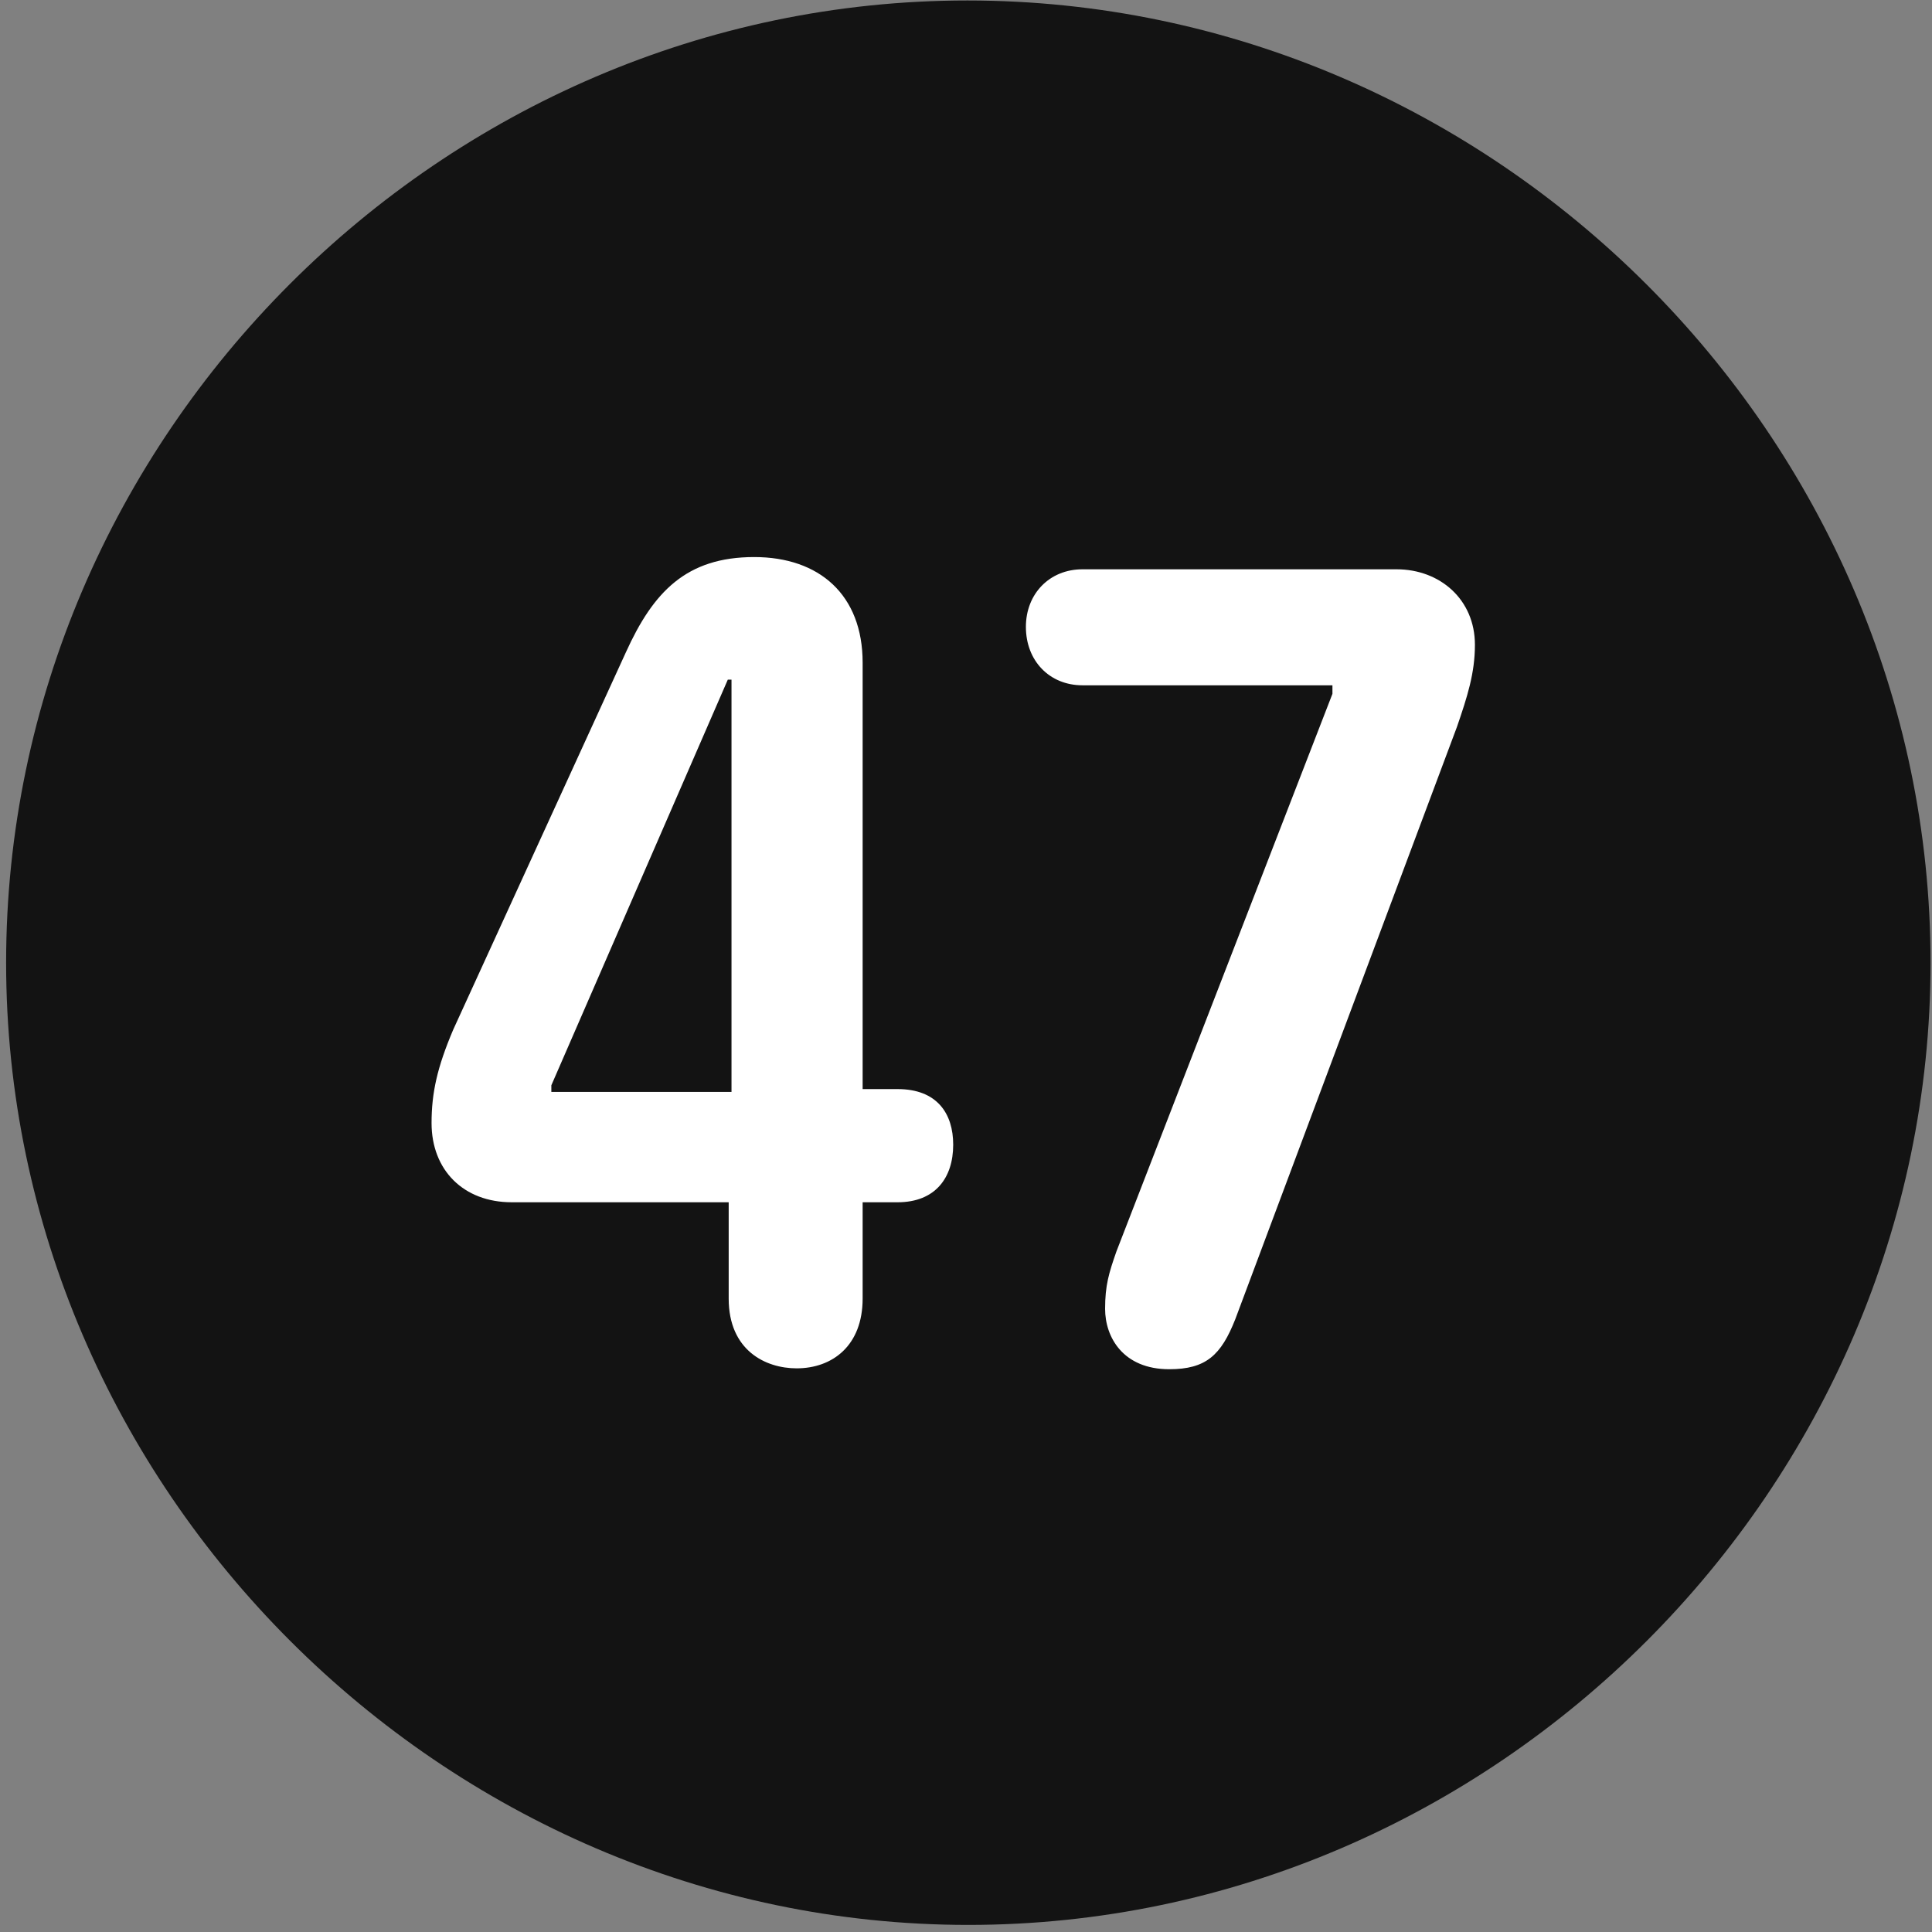 <svg width="24" height="24" viewBox="0 0 24 24" fill="none" xmlns="http://www.w3.org/2000/svg">
<rect x="0" y="0" width="24" height="24" fill="#808080" stroke="none"/>
<g clip-path="url(#clip0_2207_27511)">
<path d="M12.029 23.912C18.568 23.912 23.982 18.486 23.982 11.959C23.982 5.42 18.556 0.006 12.017 0.006C5.49 0.006 0.076 5.42 0.076 11.959C0.076 18.486 5.501 23.912 12.029 23.912Z" fill="black" fill-opacity="0.85"/>
<path d="M9.896 16.998C9.509 16.998 9.052 16.775 9.052 16.131V14.935H6.357C5.759 14.935 5.361 14.537 5.361 13.951C5.361 13.576 5.431 13.259 5.63 12.791L7.775 8.103C8.115 7.353 8.525 6.92 9.369 6.92C10.177 6.92 10.716 7.388 10.716 8.232V13.529H11.15C11.642 13.529 11.841 13.834 11.841 14.22C11.841 14.631 11.619 14.935 11.15 14.935H10.716V16.131C10.716 16.716 10.341 16.998 9.896 16.998ZM9.087 13.564V8.443H9.041L6.849 13.482V13.564H9.087ZM14.525 17.009C13.951 17.009 13.728 16.611 13.728 16.259C13.728 15.966 13.775 15.814 13.869 15.545L16.552 8.619V8.513H13.447C13.037 8.513 12.744 8.209 12.744 7.787C12.744 7.377 13.037 7.072 13.447 7.072H17.349C17.888 7.072 18.322 7.447 18.322 8.01C18.322 8.361 18.228 8.654 18.099 9.029L15.345 16.388C15.169 16.834 14.982 17.009 14.525 17.009Z" fill="white"/>
</g>
<defs>
<clipPath id="clip0_2207_27511">
<rect width="23.906" height="23.918" fill="white" transform="translate(0.076 0.006)"/>
</clipPath>
</defs>
</svg>
